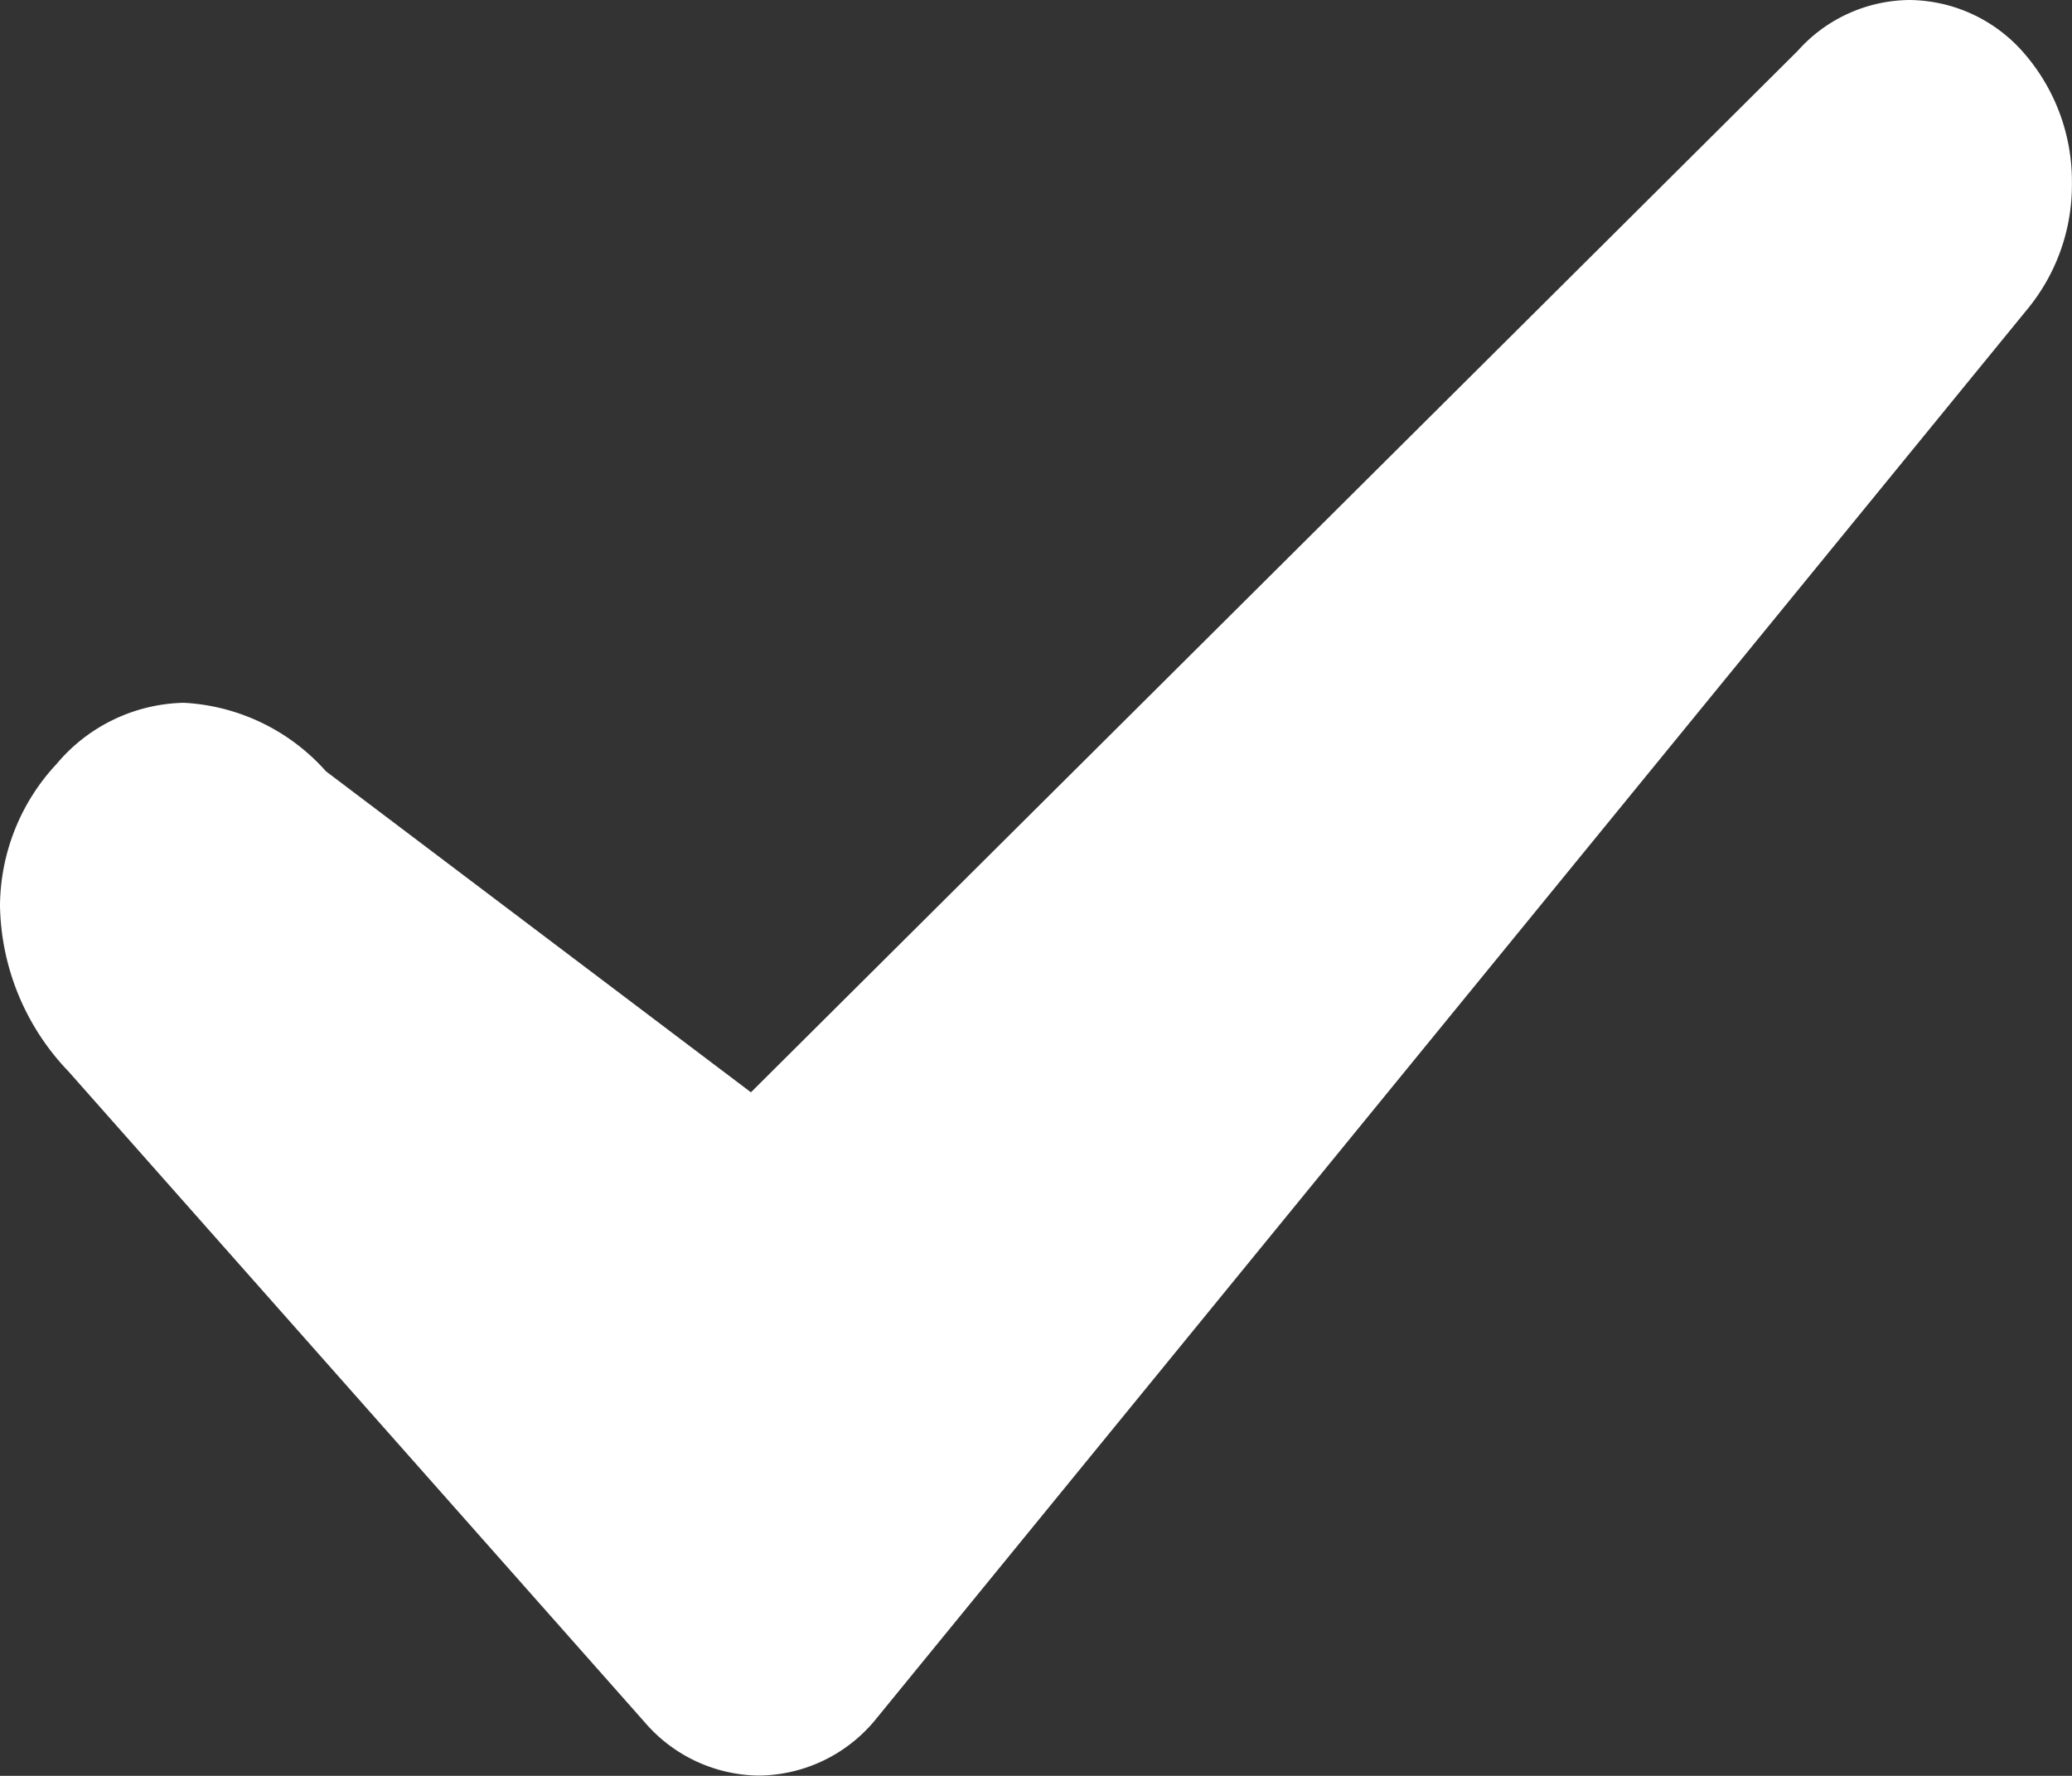 <svg xmlns="http://www.w3.org/2000/svg" width="24" height="20.571" viewBox="0 0 24 20.571">
    <rect x="0" y="0" width="24" height="20.571" fill="#333333" stroke="none"/>
    <path d="m-6511.537-11159.054-6.672-7.536a2.84 2.84 0 0 1-.793-1.921 2.428 2.428 0 0 1 .656-1.641 1.976 1.976 0 0 1 1.473-.708 2.368 2.368 0 0 1 1.647.794l4.922 3.718 12.125-12.064a1.754 1.754 0 0 1 1.295-.589 1.775 1.775 0 0 1 1.33.62 2.263 2.263 0 0 1 .551 1.5 2.265 2.265 0 0 1-.531 1.48l-13.347 16.344a1.768 1.768 0 0 1-1.33.624 1.767 1.767 0 0 1-1.326-.621z" transform="translate(6519.002 11179.001)" style="fill:#fff"/>
</svg>
